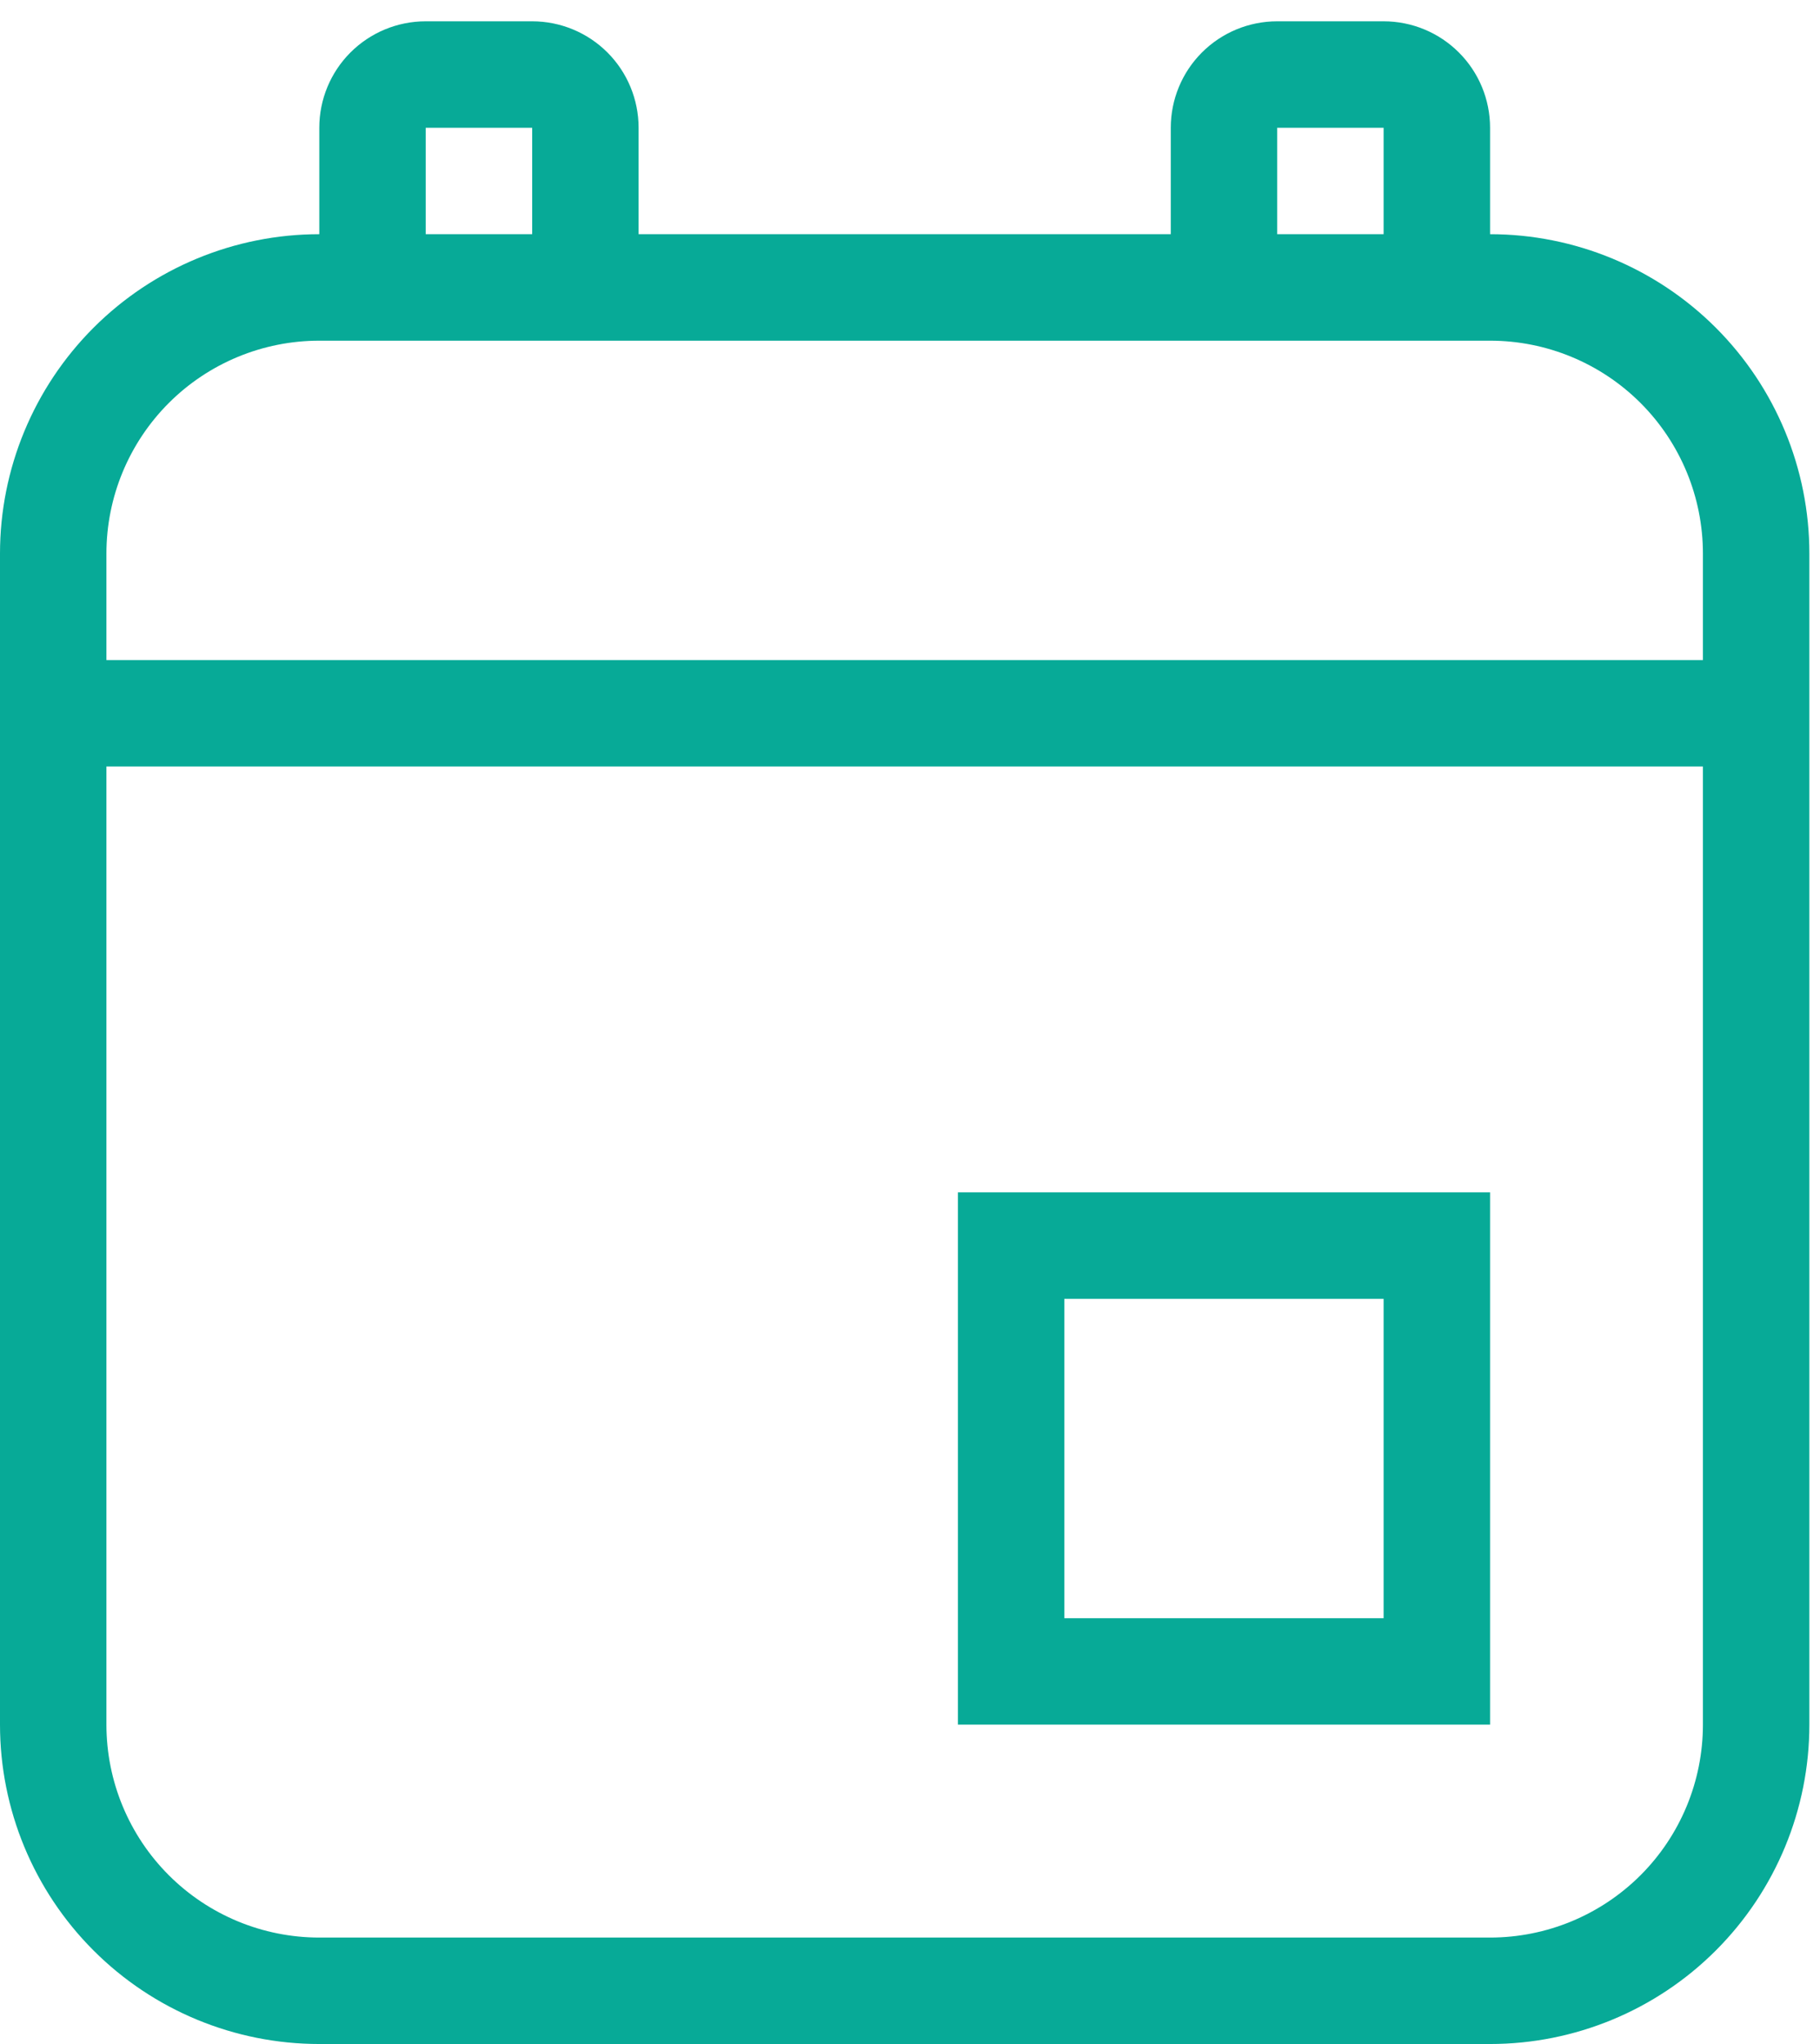 <svg width="57" height="64" viewBox="0 0 57 64" fill="none" xmlns="http://www.w3.org/2000/svg">
<path d="M13.333 0.667H16.667C17.551 0.667 18.399 1.018 19.024 1.643C19.649 2.268 20 3.116 20 4V7.333H36.667V4C36.667 3.116 37.018 2.268 37.643 1.643C38.268 1.018 39.116 0.667 40 0.667H43.333C44.217 0.667 45.065 1.018 45.69 1.643C46.316 2.268 46.667 3.116 46.667 4V7.333C49.319 7.333 51.862 8.387 53.738 10.262C55.613 12.138 56.667 14.681 56.667 17.333V54C56.667 56.652 55.613 59.196 53.738 61.071C51.862 62.947 49.319 64 46.667 64H10C7.348 64 4.804 62.947 2.929 61.071C1.054 59.196 0 56.652 0 54V17.333C0 14.681 1.054 12.138 2.929 10.262C4.804 8.387 7.348 7.333 10 7.333V4C10 3.116 10.351 2.268 10.976 1.643C11.601 1.018 12.449 0.667 13.333 0.667ZM40 7.333H43.333V4H40V7.333ZM16.667 7.333V4H13.333V7.333H16.667ZM10 10.667C8.232 10.667 6.536 11.369 5.286 12.619C4.036 13.87 3.333 15.565 3.333 17.333V20.667H53.333V17.333C53.333 15.565 52.631 13.87 51.381 12.619C50.13 11.369 48.435 10.667 46.667 10.667H10ZM3.333 54C3.333 55.768 4.036 57.464 5.286 58.714C6.536 59.964 8.232 60.667 10 60.667H46.667C48.435 60.667 50.13 59.964 51.381 58.714C52.631 57.464 53.333 55.768 53.333 54V24H3.333V54ZM30 37.333H46.667V54H30V37.333ZM33.333 40.667V50.667H43.333V40.667H33.333Z" fill="#07AA97"/>
</svg>
